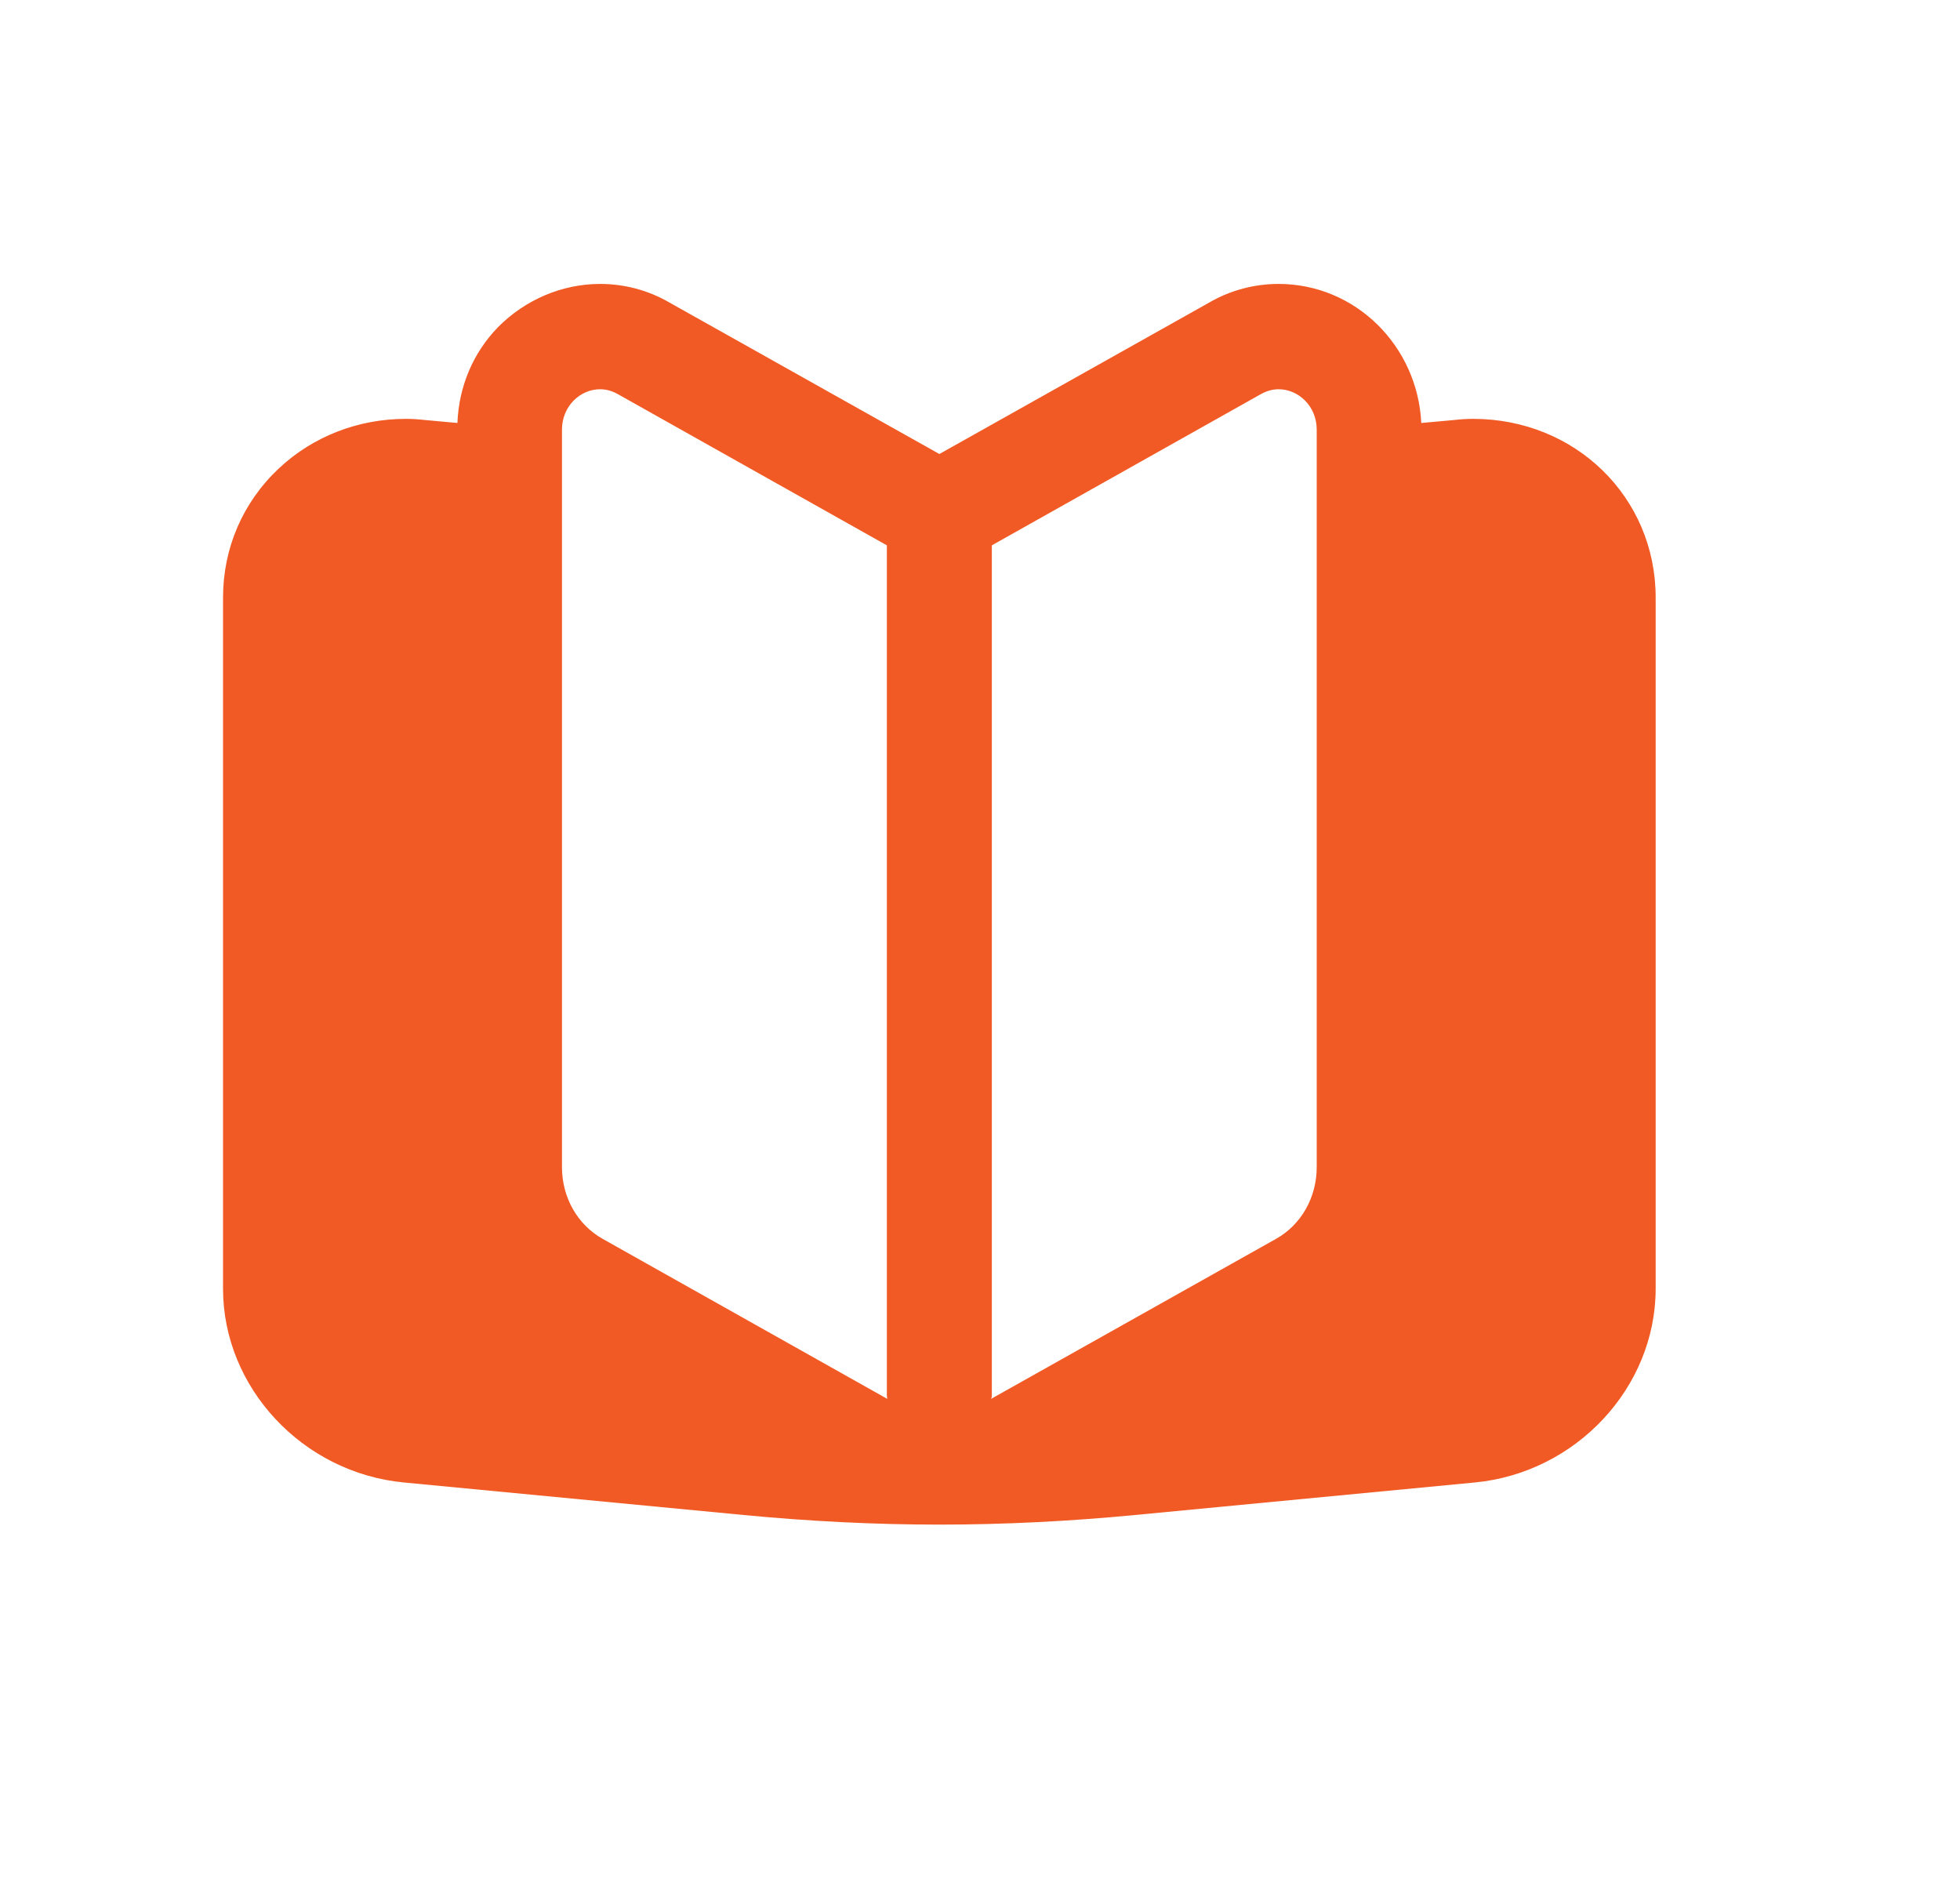 <svg width="29" height="28" viewBox="0 0 29 28" fill="none" xmlns="http://www.w3.org/2000/svg">
<path d="M8.315 6.355C8.315 6.01 8.583 5.758 8.879 5.758C8.966 5.758 9.054 5.781 9.141 5.83L13.122 8.067V20.65C13.122 20.667 13.128 20.678 13.128 20.693L8.917 18.326C8.544 18.117 8.315 17.713 8.315 17.265V6.355ZM18.656 5.83C18.745 5.781 18.831 5.758 18.918 5.758C19.214 5.758 19.482 6.01 19.482 6.355V17.265C19.482 17.713 19.253 18.117 18.88 18.326L14.664 20.693C14.669 20.682 14.675 20.667 14.675 20.65V8.067L18.656 5.83ZM21.795 6.196C21.708 6.196 21.609 6.202 21.517 6.213L21.029 6.257C20.975 5.118 20.056 4.2 18.918 4.2C18.564 4.2 18.208 4.292 17.896 4.473L13.899 6.716L9.901 4.473C9.589 4.292 9.234 4.2 8.879 4.2C8.315 4.2 7.769 4.435 7.368 4.84C6.997 5.222 6.789 5.72 6.768 6.257L6.286 6.213C6.188 6.202 6.094 6.196 6.007 6.196C5.296 6.196 4.628 6.458 4.126 6.929C3.59 7.433 3.3 8.11 3.3 8.842V19.064C3.3 20.524 4.476 21.788 5.979 21.93L11.005 22.411C11.963 22.503 12.936 22.553 13.899 22.553C14.861 22.553 15.834 22.503 16.792 22.411L21.818 21.93C23.321 21.788 24.497 20.524 24.497 19.064V8.838C24.497 7.356 23.31 6.196 21.795 6.196Z" fill="#F15A24"/>
</svg>
